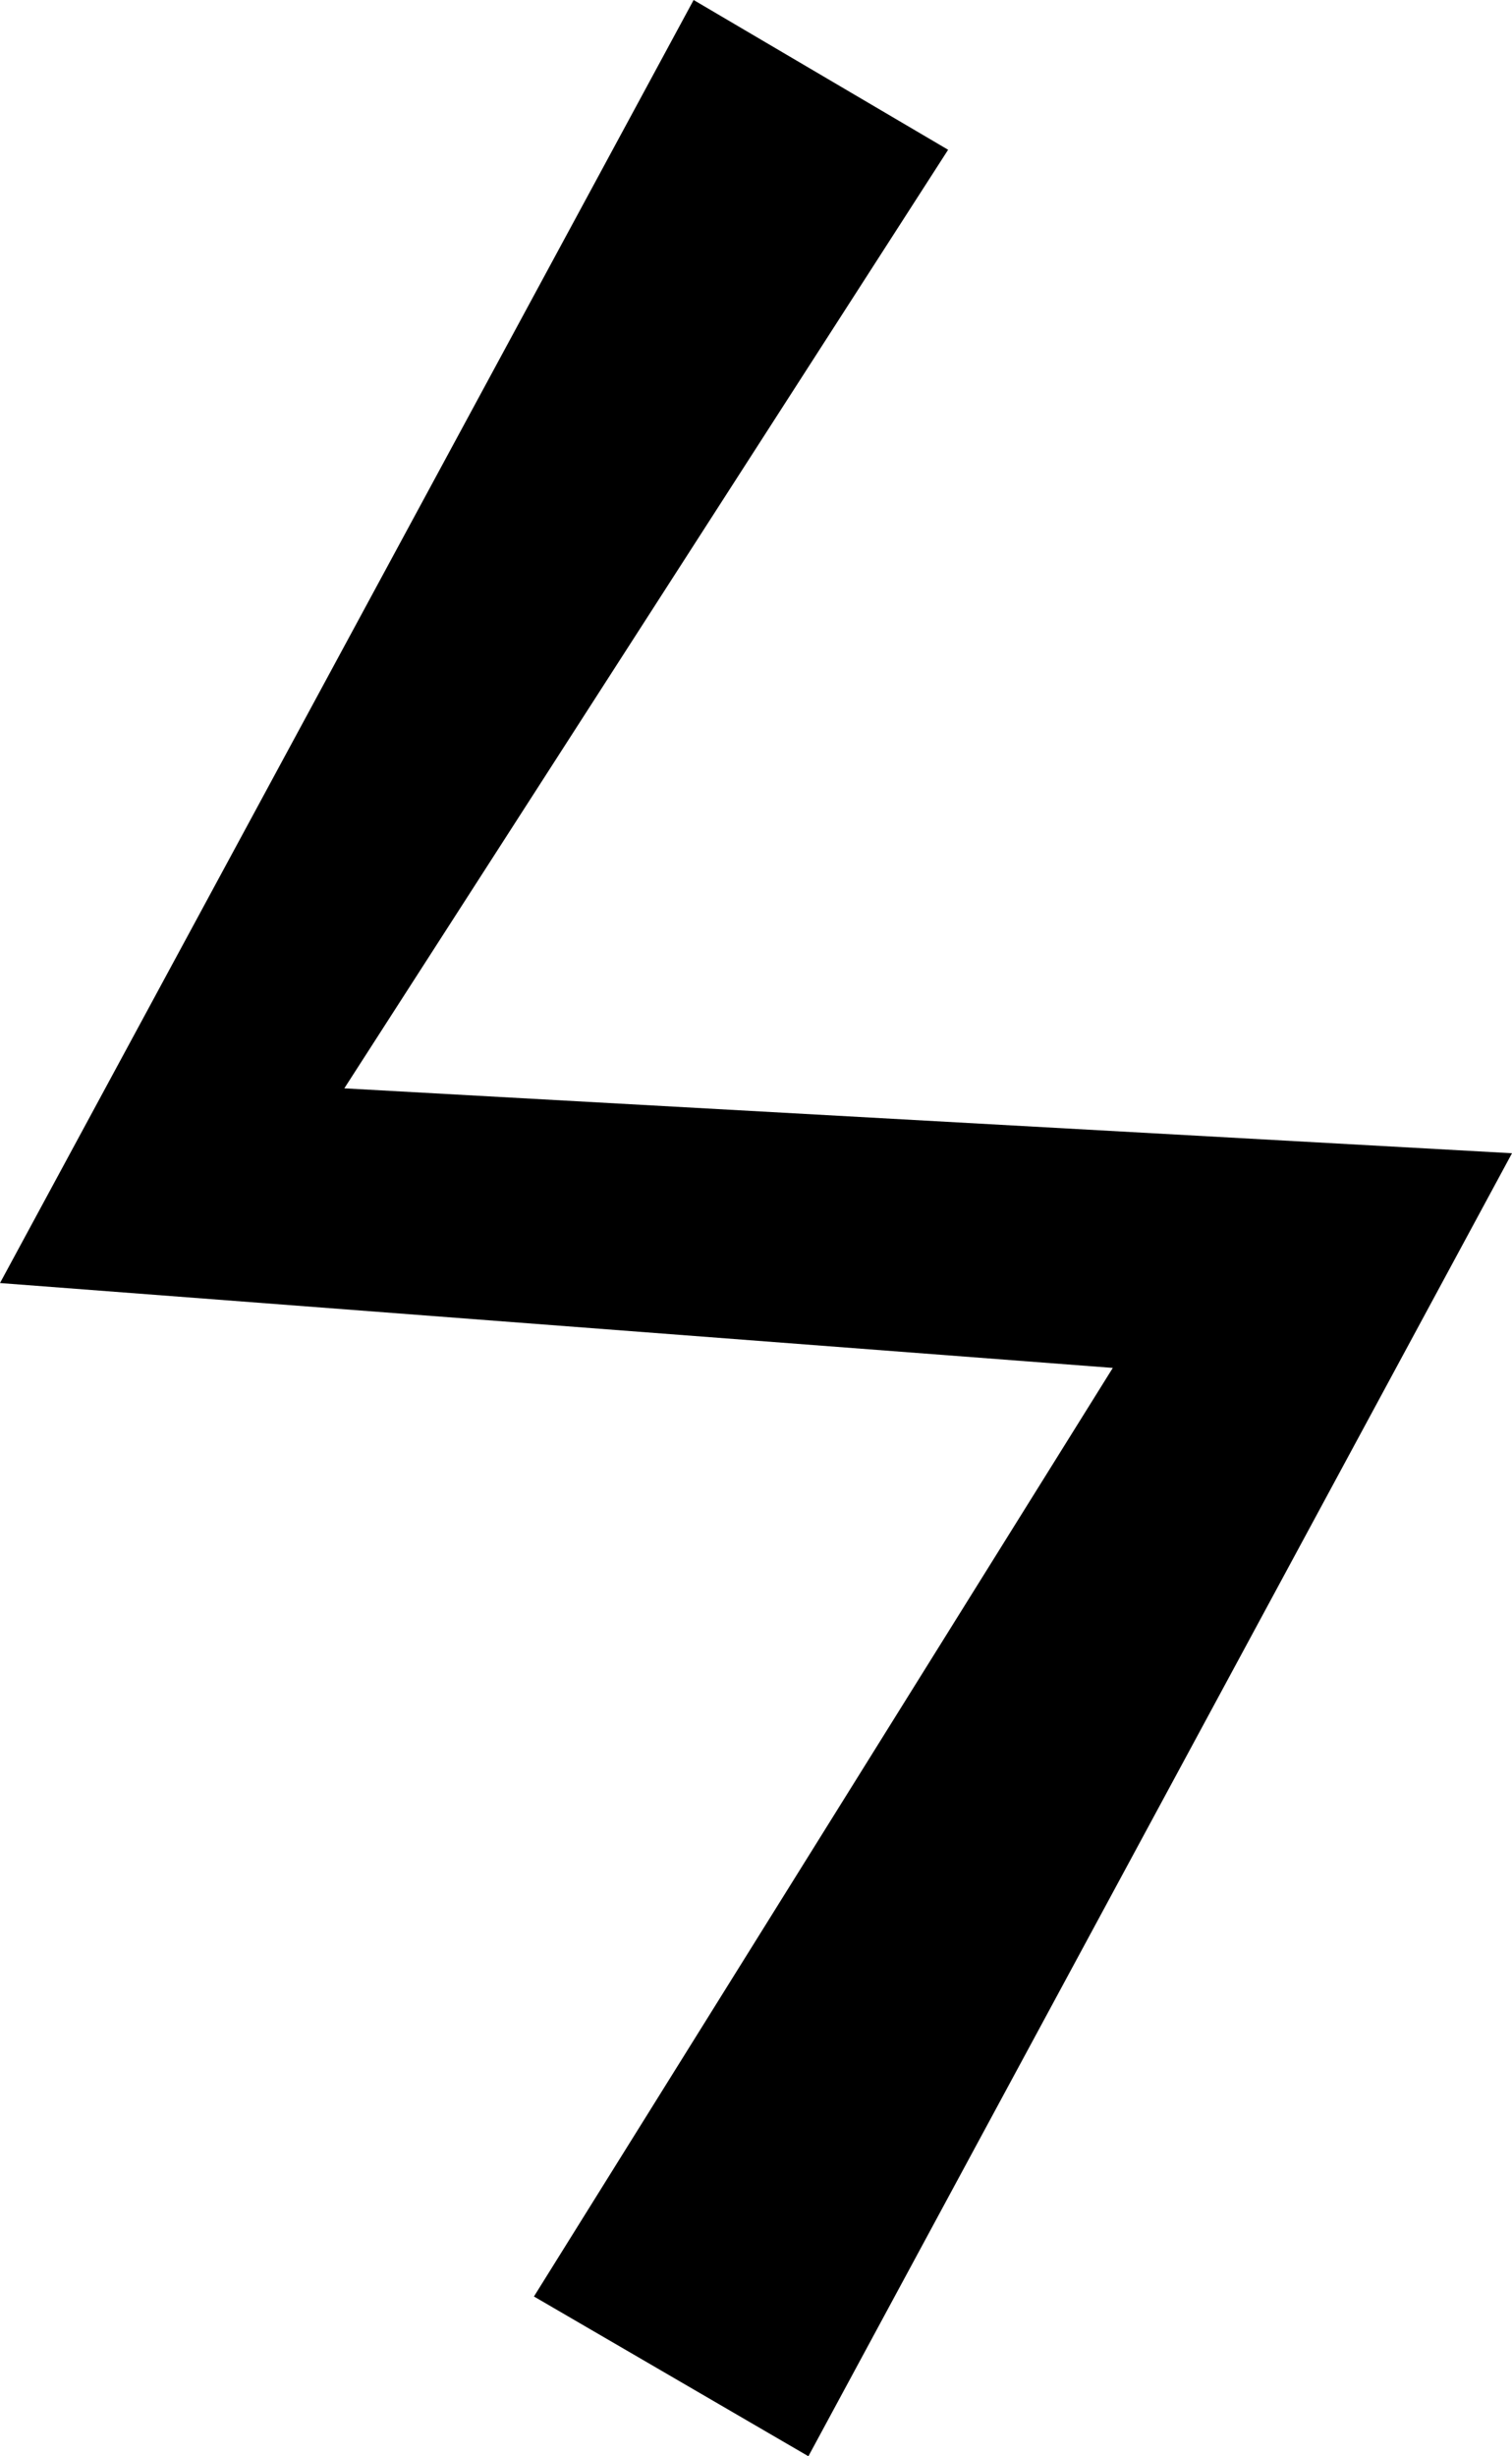 <?xml version="1.0" encoding="utf-8"?>
<!-- Generator: Adobe Illustrator 23.0.2, SVG Export Plug-In . SVG Version: 6.00 Build 0)  -->
<svg version="1.1" id="Layer_1" xmlns="http://www.w3.org/2000/svg" xmlns:xlink="http://www.w3.org/1999/xlink" x="0px" y="0px"
	 viewBox="0 0 30.3 49.2" style="enable-background:new 0 0 30.3 49.2;" xml:space="preserve">
<title>Asset 98</title>
<g>
	<g id="Layer_1-2">
		<path d="M13.9,0L19,3L6.9,21.8l23.4,1.3L16.2,49.2L10.7,46l11.6-18.6L0,25.7L13.9,0z"/>
	</g>
</g>
</svg>
